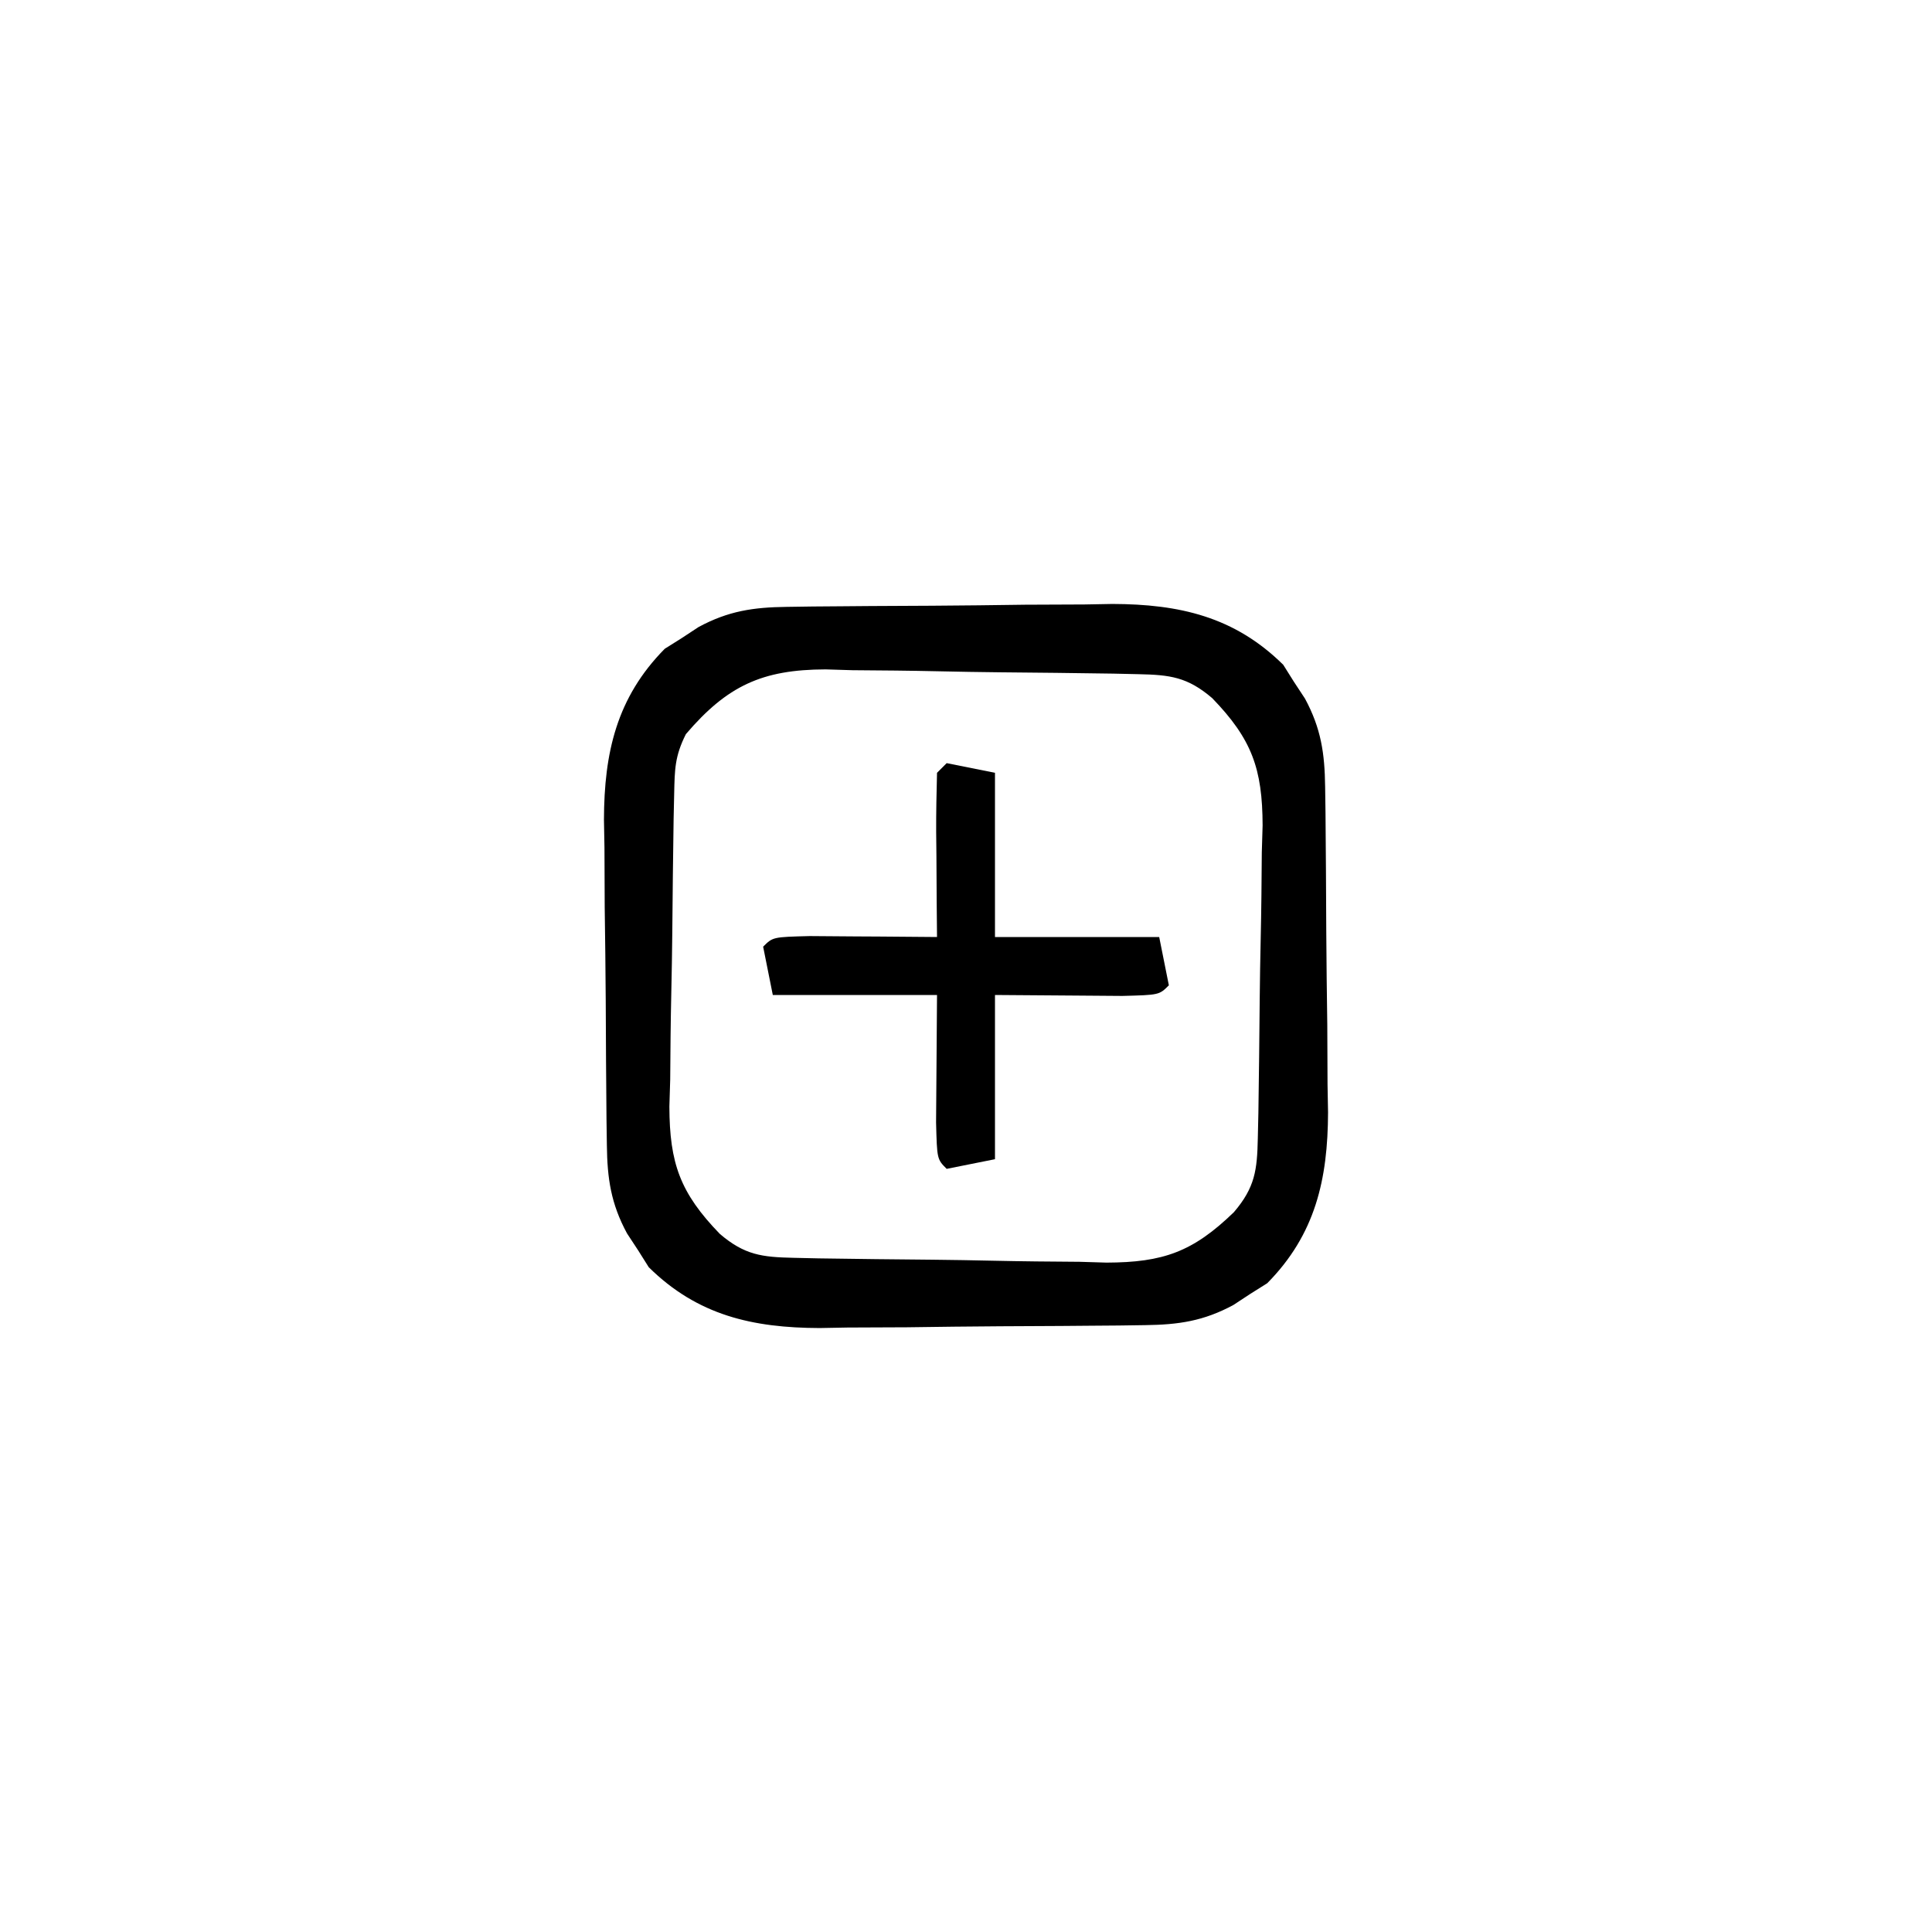 <?xml version="1.0" encoding="UTF-8"?>
<svg version="1.1" xmlns="http://www.w3.org/2000/svg" width="200" height="200">
<path d="M0 0 C0.895 -0.013 1.79 -0.026 2.712 -0.039 C3.677 -0.046 4.643 -0.054 5.638 -0.061 C6.636 -0.069 7.634 -0.077 8.662 -0.086 C10.776 -0.1 12.89 -0.11 15.004 -0.118 C18.222 -0.135 21.438 -0.179 24.656 -0.223 C26.712 -0.234 28.769 -0.242 30.825 -0.249 C32.259 -0.275 32.259 -0.275 33.721 -0.302 C40.642 -0.28 46.352 1.006 51.404 5.993 C51.947 6.858 51.947 6.858 52.501 7.74 C52.881 8.318 53.262 8.897 53.654 9.493 C55.322 12.58 55.698 15.175 55.741 18.613 C55.76 19.956 55.76 19.956 55.78 21.325 C55.787 22.291 55.794 23.256 55.802 24.251 C55.81 25.249 55.818 26.247 55.826 27.275 C55.84 29.389 55.851 31.503 55.859 33.617 C55.876 36.835 55.92 40.051 55.964 43.269 C55.974 45.325 55.983 47.382 55.99 49.439 C56.007 50.394 56.025 51.35 56.043 52.334 C56.02 59.255 54.735 64.965 49.747 70.017 C49.171 70.379 48.595 70.741 48.001 71.115 C47.422 71.495 46.844 71.875 46.247 72.267 C43.161 73.935 40.566 74.311 37.127 74.354 C36.233 74.367 35.338 74.38 34.416 74.393 C32.967 74.404 32.967 74.404 31.49 74.415 C30.492 74.423 29.494 74.431 28.466 74.44 C26.352 74.454 24.238 74.464 22.124 74.472 C18.906 74.489 15.689 74.533 12.472 74.577 C10.415 74.588 8.359 74.596 6.302 74.603 C5.347 74.62 4.391 74.638 3.407 74.656 C-3.514 74.634 -9.224 73.348 -14.276 68.361 C-14.638 67.784 -15.001 67.208 -15.374 66.615 C-15.754 66.036 -16.134 65.457 -16.526 64.861 C-18.195 61.774 -18.57 59.179 -18.613 55.741 C-18.626 54.846 -18.639 53.951 -18.652 53.029 C-18.66 52.063 -18.667 51.098 -18.675 50.103 C-18.683 49.105 -18.691 48.107 -18.699 47.079 C-18.713 44.965 -18.724 42.851 -18.731 40.737 C-18.749 37.519 -18.793 34.303 -18.837 31.085 C-18.847 29.029 -18.855 26.972 -18.862 24.915 C-18.88 23.96 -18.897 23.004 -18.915 22.02 C-18.893 15.099 -17.607 9.389 -12.62 4.337 C-12.044 3.975 -11.467 3.613 -10.874 3.24 C-10.006 2.669 -10.006 2.669 -9.12 2.087 C-6.033 0.419 -3.438 0.043 0 0 Z M-10.436 13.177 C-11.575 15.455 -11.592 16.799 -11.645 19.332 C-11.664 20.19 -11.684 21.048 -11.703 21.933 C-11.761 25.869 -11.811 29.805 -11.841 33.742 C-11.863 35.815 -11.897 37.888 -11.944 39.96 C-12.011 42.953 -12.038 45.945 -12.057 48.939 C-12.085 49.859 -12.113 50.779 -12.142 51.727 C-12.123 57.599 -11.03 60.663 -6.922 64.908 C-4.36 67.096 -2.565 67.317 0.719 67.386 C2.006 67.415 2.006 67.415 3.319 67.444 C7.256 67.502 11.192 67.551 15.129 67.582 C17.202 67.604 19.274 67.638 21.347 67.685 C24.34 67.752 27.331 67.779 30.325 67.798 C31.706 67.84 31.706 67.84 33.113 67.882 C38.986 67.864 42.05 66.771 46.295 62.663 C48.483 60.101 48.704 58.306 48.772 55.022 C48.792 54.164 48.811 53.306 48.831 52.421 C48.889 48.485 48.938 44.549 48.969 40.612 C48.99 38.539 49.024 36.466 49.071 34.394 C49.138 31.401 49.166 28.409 49.185 25.415 C49.213 24.495 49.24 23.575 49.269 22.627 C49.251 16.755 48.157 13.691 44.05 9.446 C41.487 7.258 39.692 7.037 36.409 6.968 C35.551 6.949 34.692 6.93 33.808 6.91 C29.872 6.852 25.935 6.803 21.999 6.772 C19.926 6.75 17.853 6.716 15.781 6.669 C12.787 6.602 9.796 6.575 6.802 6.556 C5.882 6.528 4.962 6.5 4.014 6.472 C-2.536 6.492 -6.154 8.163 -10.436 13.177 Z " fill="#000000" transform="translate(81.436,62.823)"/>
<path d="M0 0 C2.475 0.495 2.475 0.495 5 1 C5 6.61 5 12.22 5 18 C10.61 18 16.22 18 22 18 C22.495 20.475 22.495 20.475 23 23 C22 24 22 24 18.184 24.098 C16.602 24.092 15.019 24.079 13.438 24.062 C10.653 24.042 7.869 24.021 5 24 C5 29.61 5 35.22 5 41 C2.525 41.495 2.525 41.495 0 42 C-1 41 -1 41 -1.098 37.184 C-1.092 35.602 -1.079 34.019 -1.062 32.438 C-1.042 29.653 -1.021 26.869 -1 24 C-6.61 24 -12.22 24 -18 24 C-18.33 22.35 -18.66 20.7 -19 19 C-18 18 -18 18 -14.184 17.902 C-12.602 17.909 -11.019 17.921 -9.438 17.938 C-8.631 17.942 -7.825 17.947 -6.994 17.951 C-4.996 17.963 -2.998 17.981 -1 18 C-1.012 16.784 -1.023 15.569 -1.035 14.316 C-1.045 12.732 -1.054 11.147 -1.062 9.562 C-1.071 8.76 -1.079 7.958 -1.088 7.131 C-1.097 5.087 -1.052 3.043 -1 1 C-0.67 0.67 -0.34 0.34 0 0 Z " fill="#000000" transform="translate(98,79)"/>
</svg>
